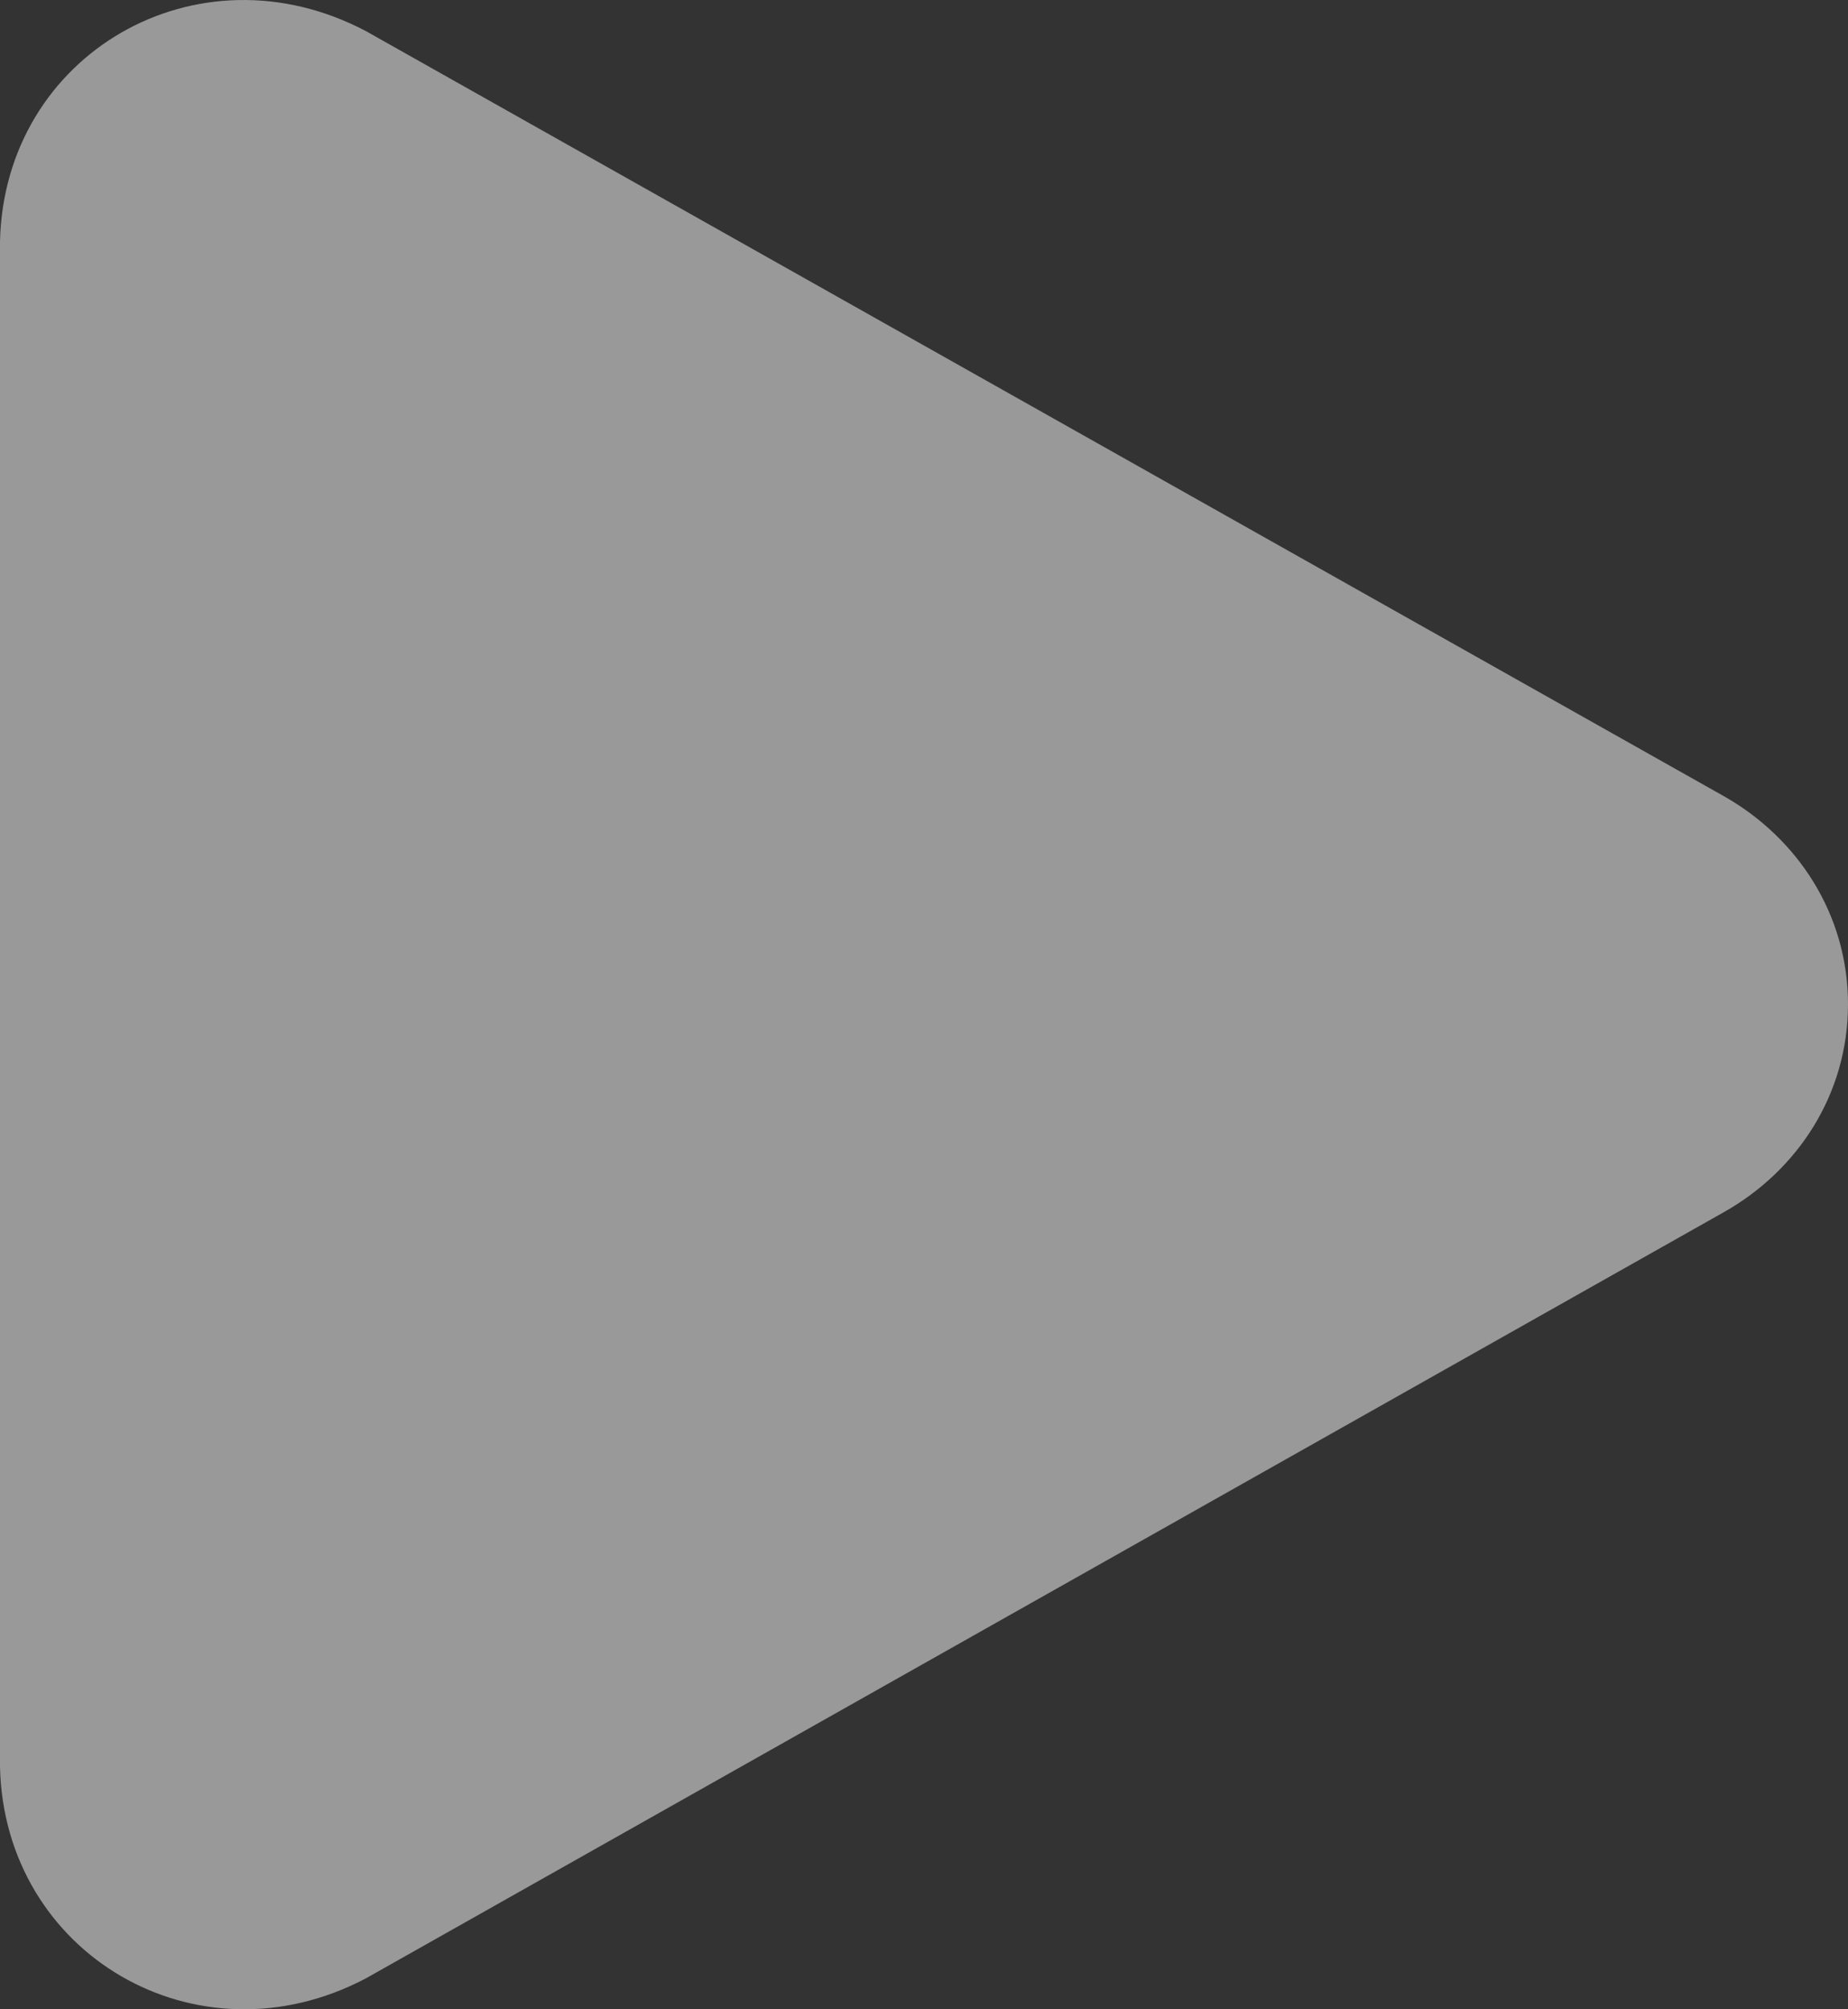 <svg xmlns="http://www.w3.org/2000/svg" width="46" height="50" viewBox="0 0 46 50">
    <rect x="0" y="0" width="46" height="50" fill="#333333" stroke="none"/>
    <path fill="#FFF" fill-opacity=".5" fill-rule="nonzero" d="M0 43.97c.107 4.658 4.905 7.476 9.108 5.26l33.8-19.065C44.752 29.127 46 27.222 46 24.99c0-2.232-1.25-4.137-3.091-5.178L9.108.774C4.905-1.442.108 1.348 0 6.005v37.966z"/>
</svg>

